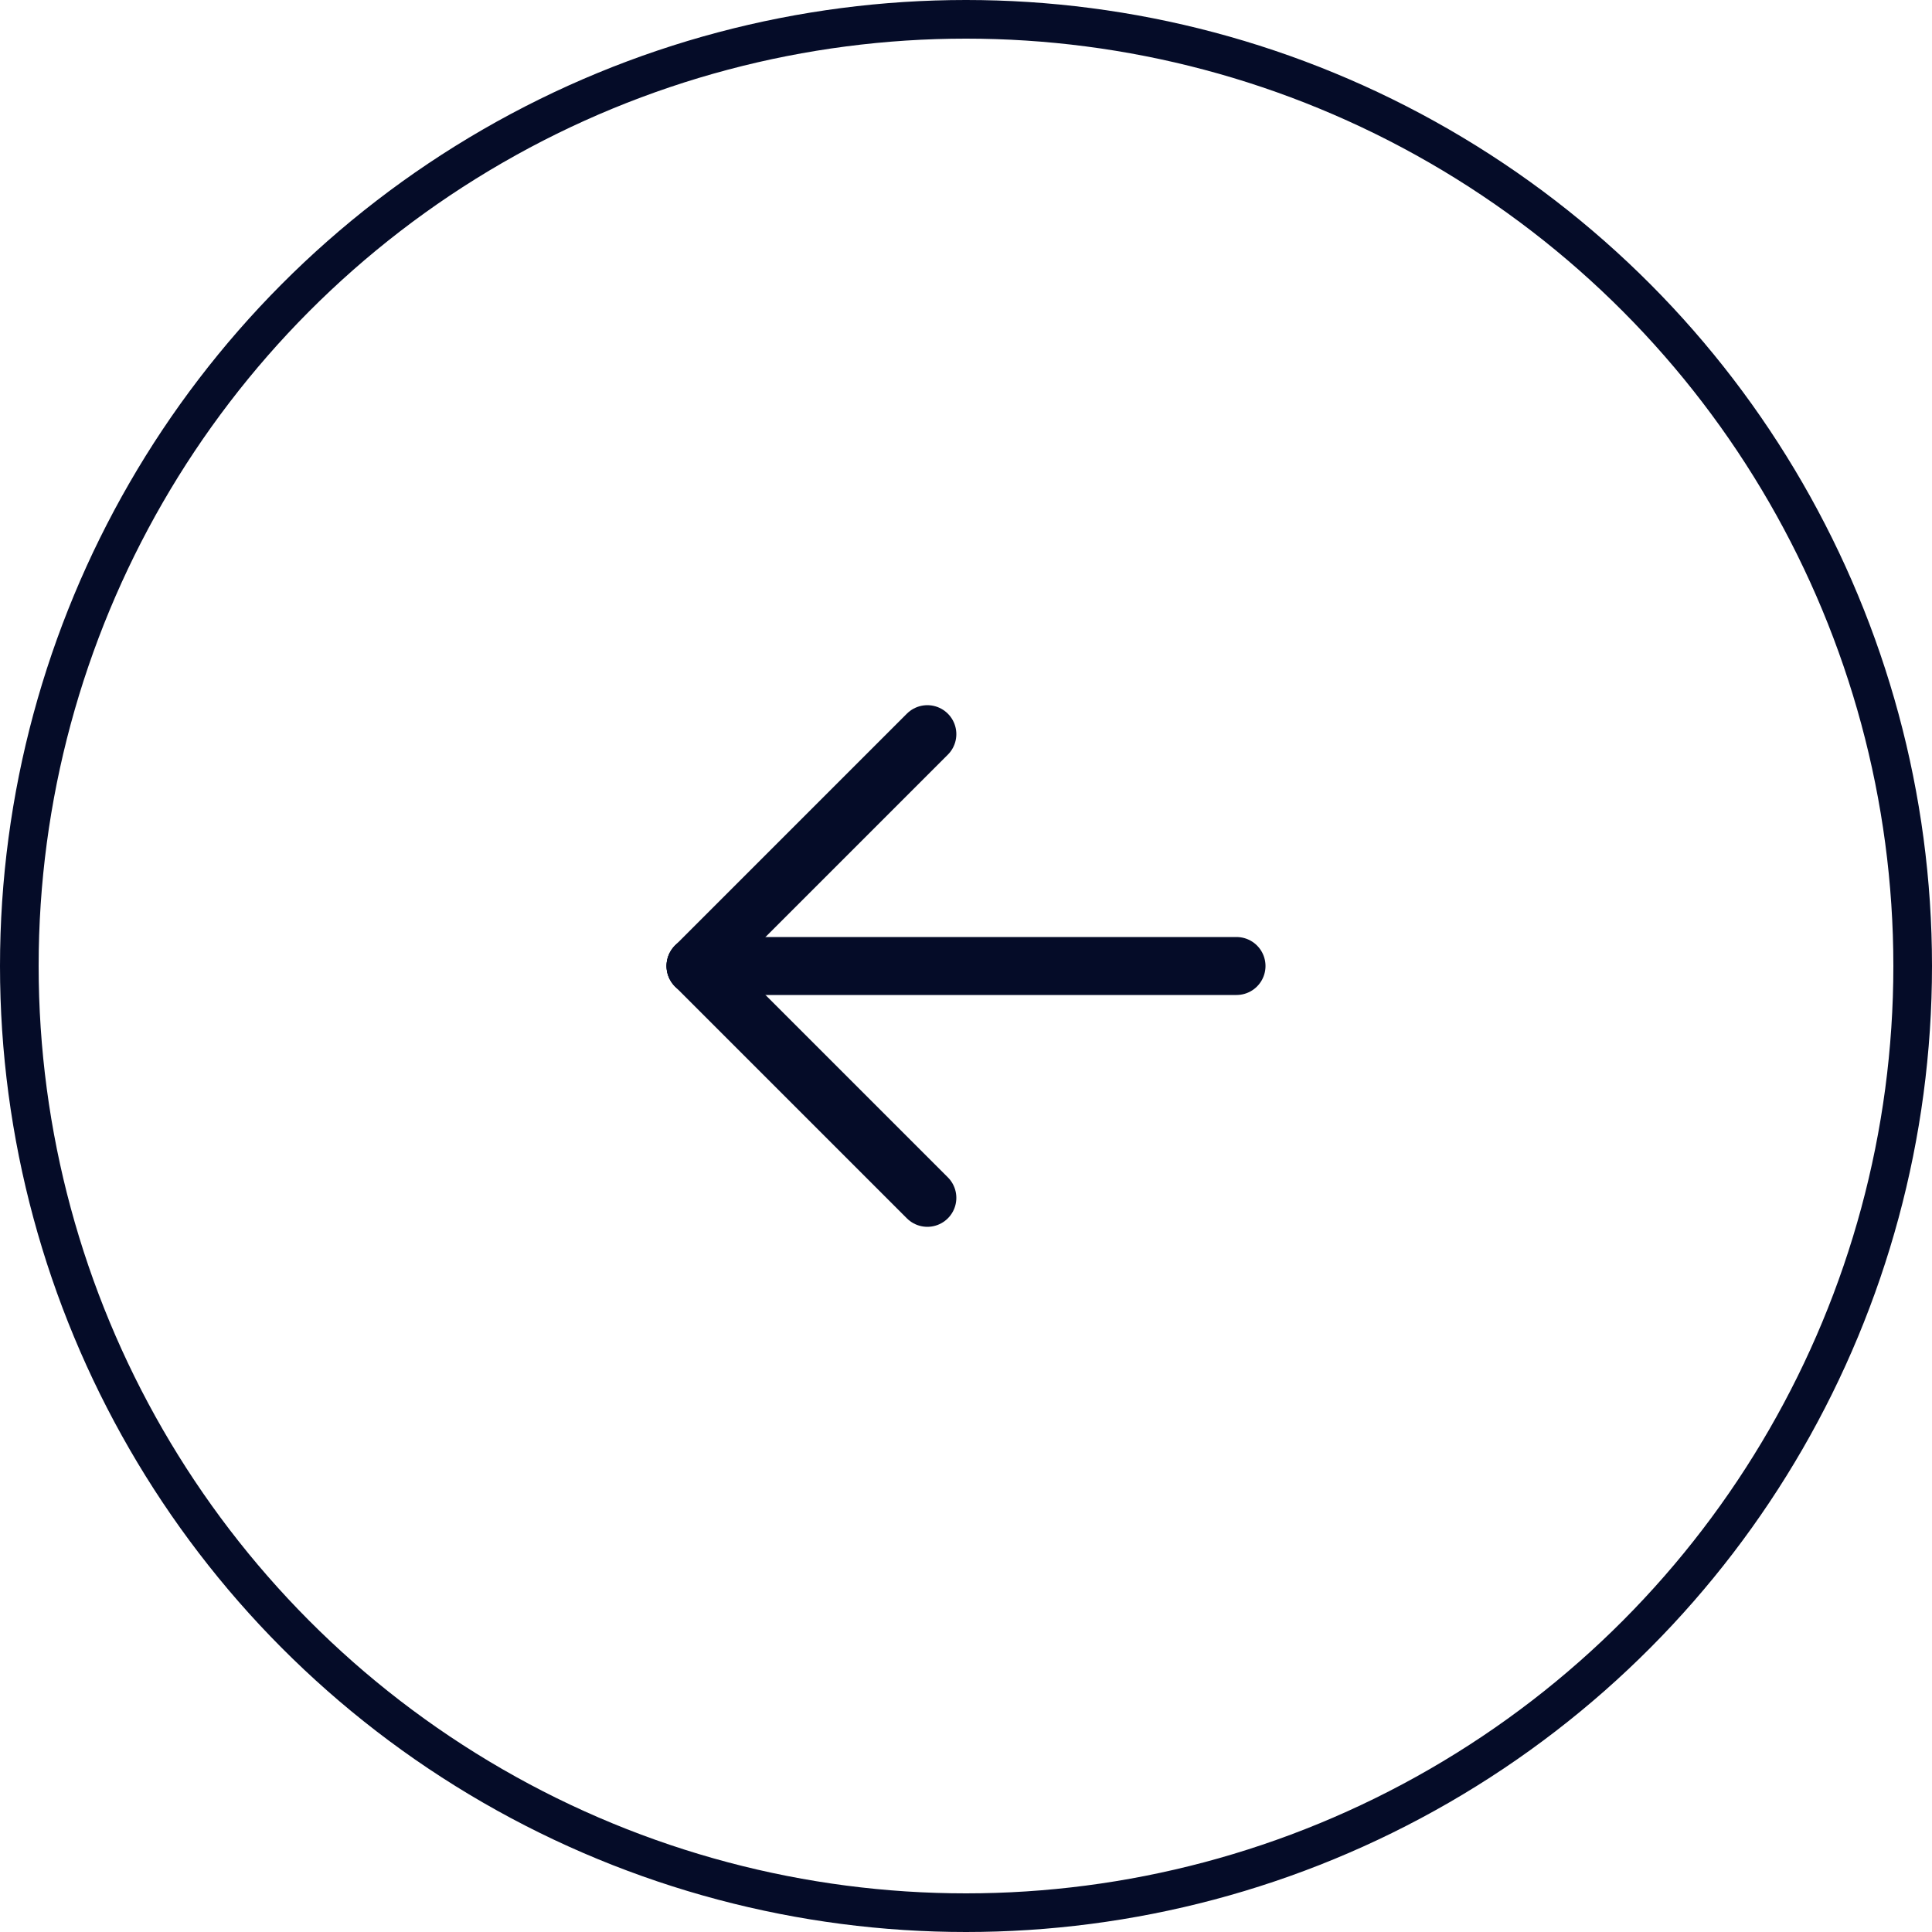 <svg width="50" height="50" viewBox="0 0 50 50" fill="none" xmlns="http://www.w3.org/2000/svg">
<circle r="24.5" transform="matrix(-1 0 0 1 25 25)" stroke="#050C28"/>
<path d="M32.001 25L18 25" stroke="#050C28" stroke-width="1.5" stroke-linecap="round" stroke-linejoin="round"/>
<path d="M24 19L18 25" stroke="#050C28" stroke-width="1.5" stroke-linecap="round" stroke-linejoin="round"/>
<path d="M24 31L18 25" stroke="#050C28" stroke-width="1.5" stroke-linecap="round" stroke-linejoin="round"/>
</svg>
